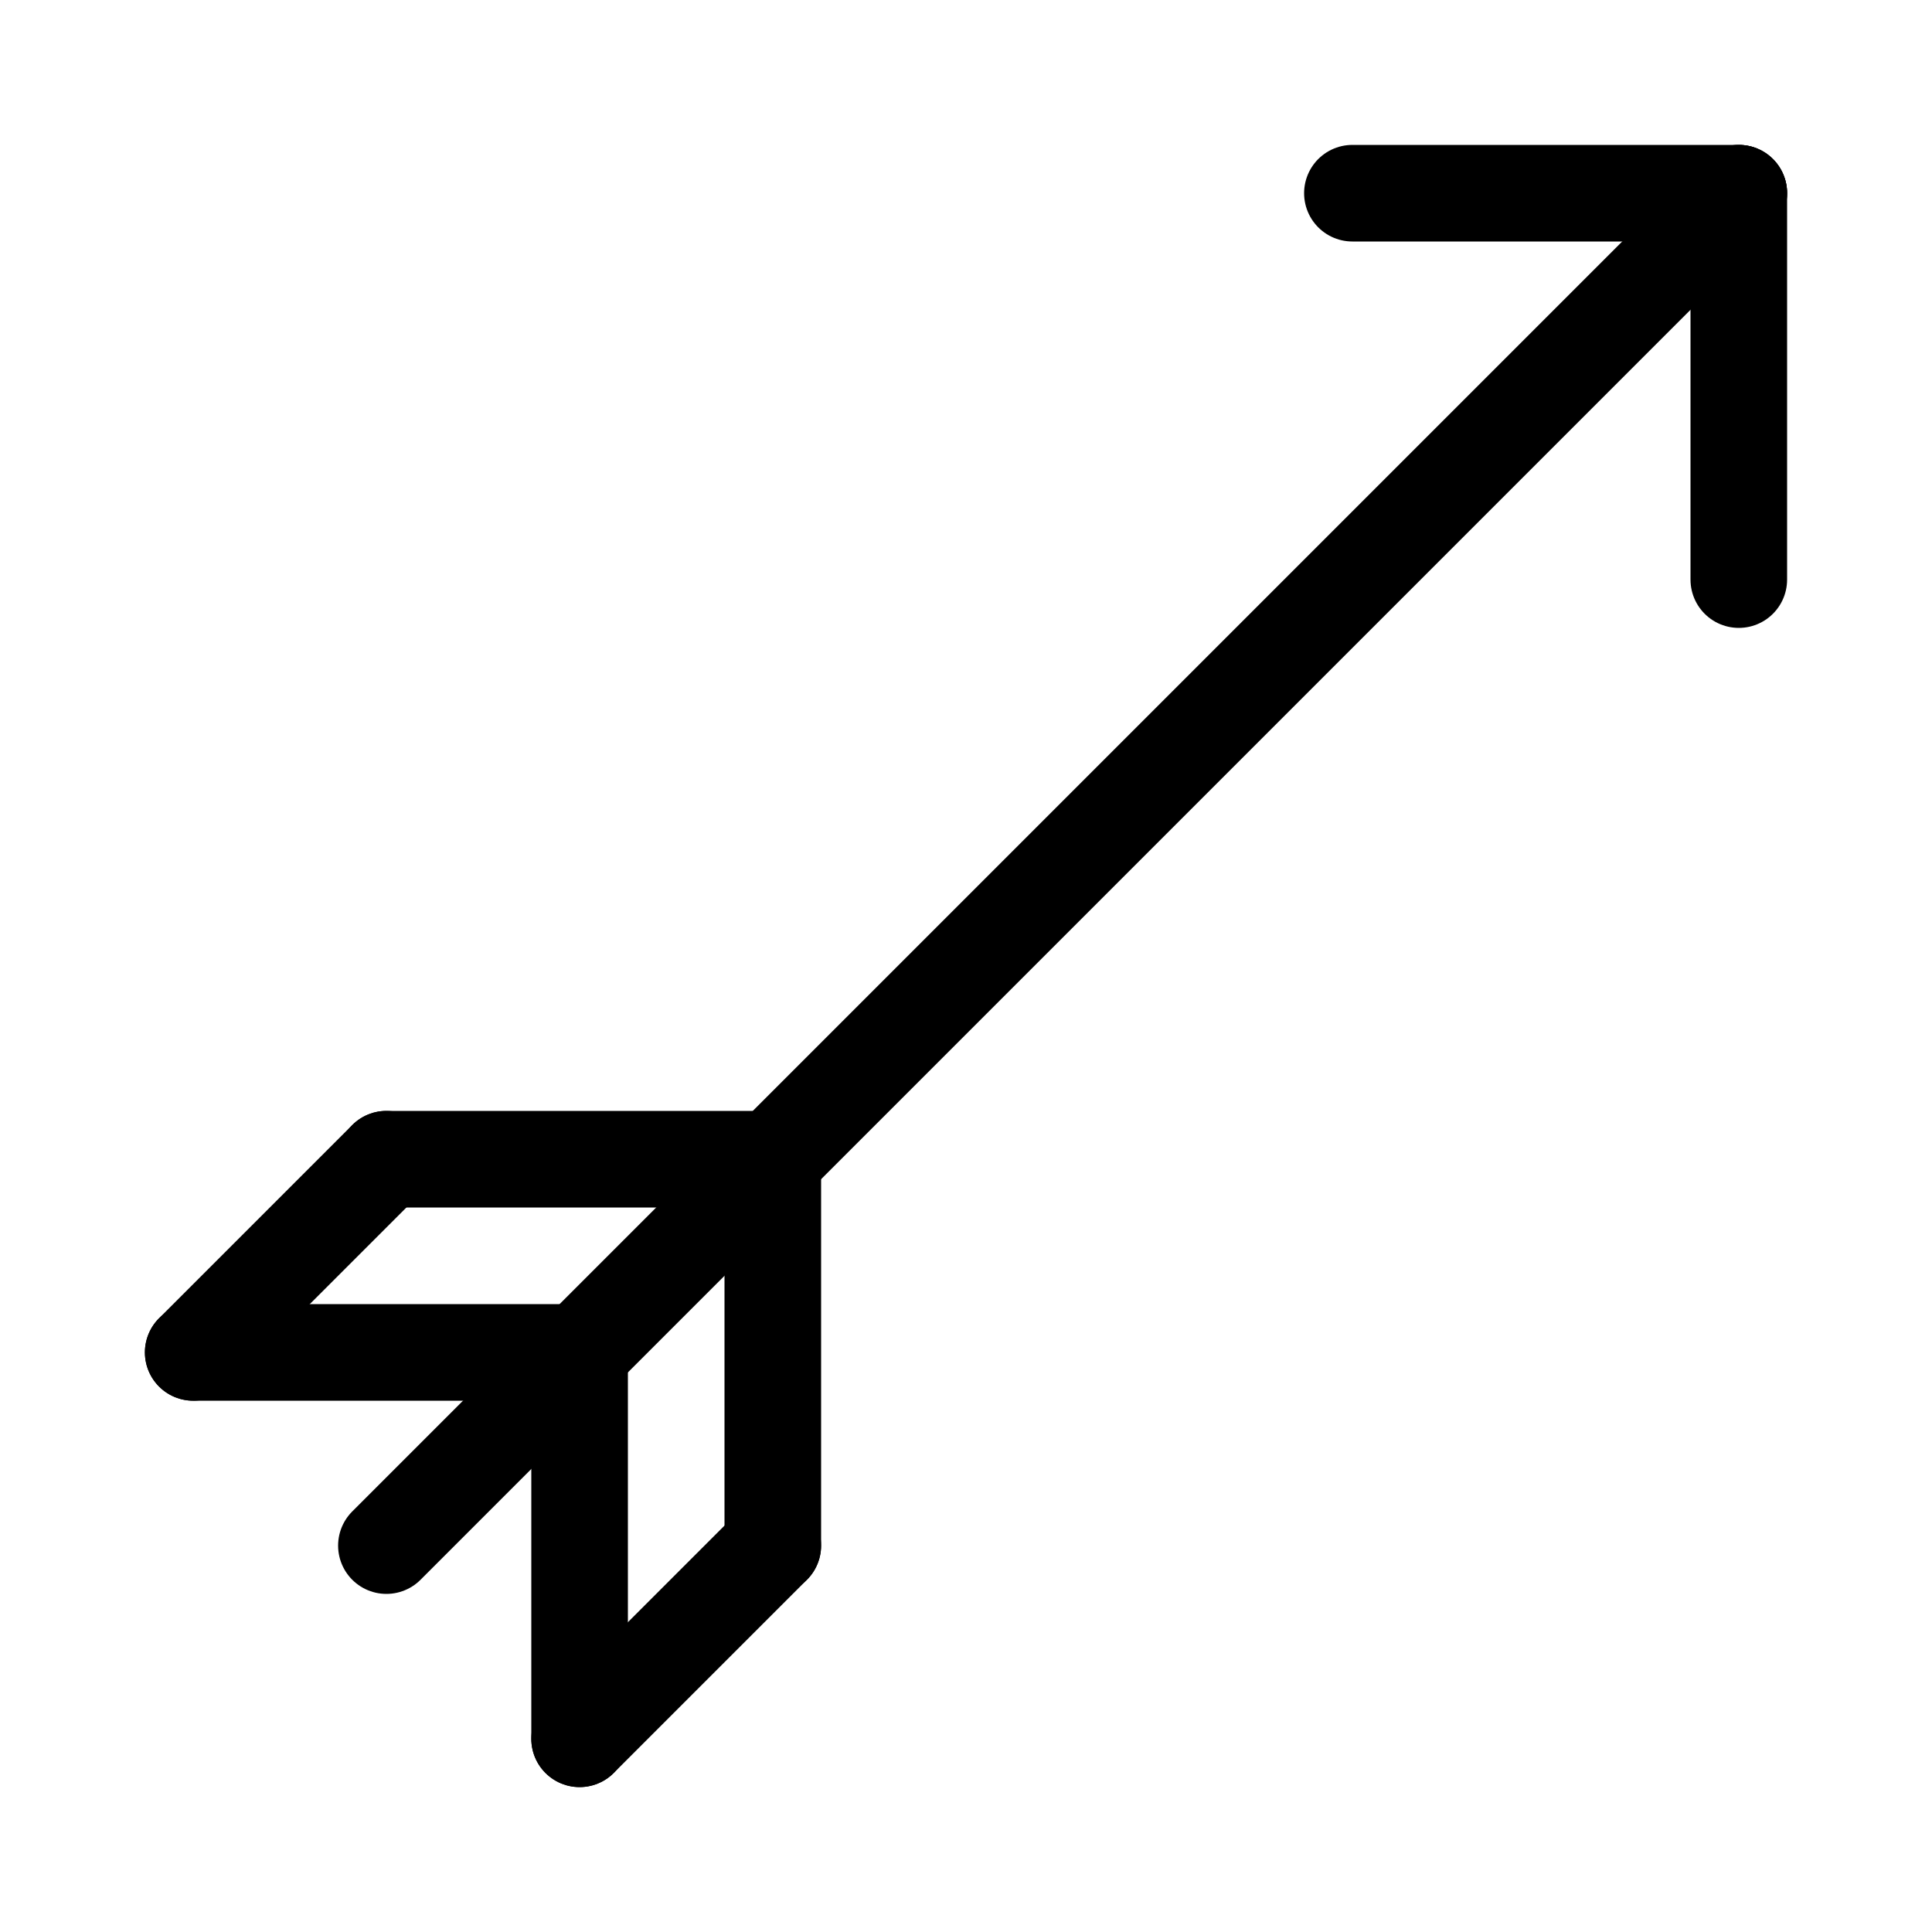 <svg id="Set_2" data-name="Set 2" xmlns="http://www.w3.org/2000/svg" viewBox="0 0 10 10"><defs><style>.cls-1{fill:none;stroke:#000;stroke-linecap:round;stroke-linejoin:round;stroke-width:0.5px;}</style></defs><title>Set_2</title><line class="cls-1" x1="9" y1="1" x2="2" y2="8"/><line class="cls-1" x1="1" y1="7" x2="2" y2="6"/><line class="cls-1" x1="2" y1="6" x2="4" y2="6"/><line class="cls-1" x1="4" y1="6" x2="4" y2="8"/><line class="cls-1" x1="1" y1="7" x2="3" y2="7"/><line class="cls-1" x1="3" y1="7" x2="3" y2="9"/><line class="cls-1" x1="4" y1="8" x2="3" y2="9"/><line class="cls-1" x1="9" y1="3" x2="9" y2="1"/><line class="cls-1" x1="7" y1="1" x2="9" y2="1"/></svg>